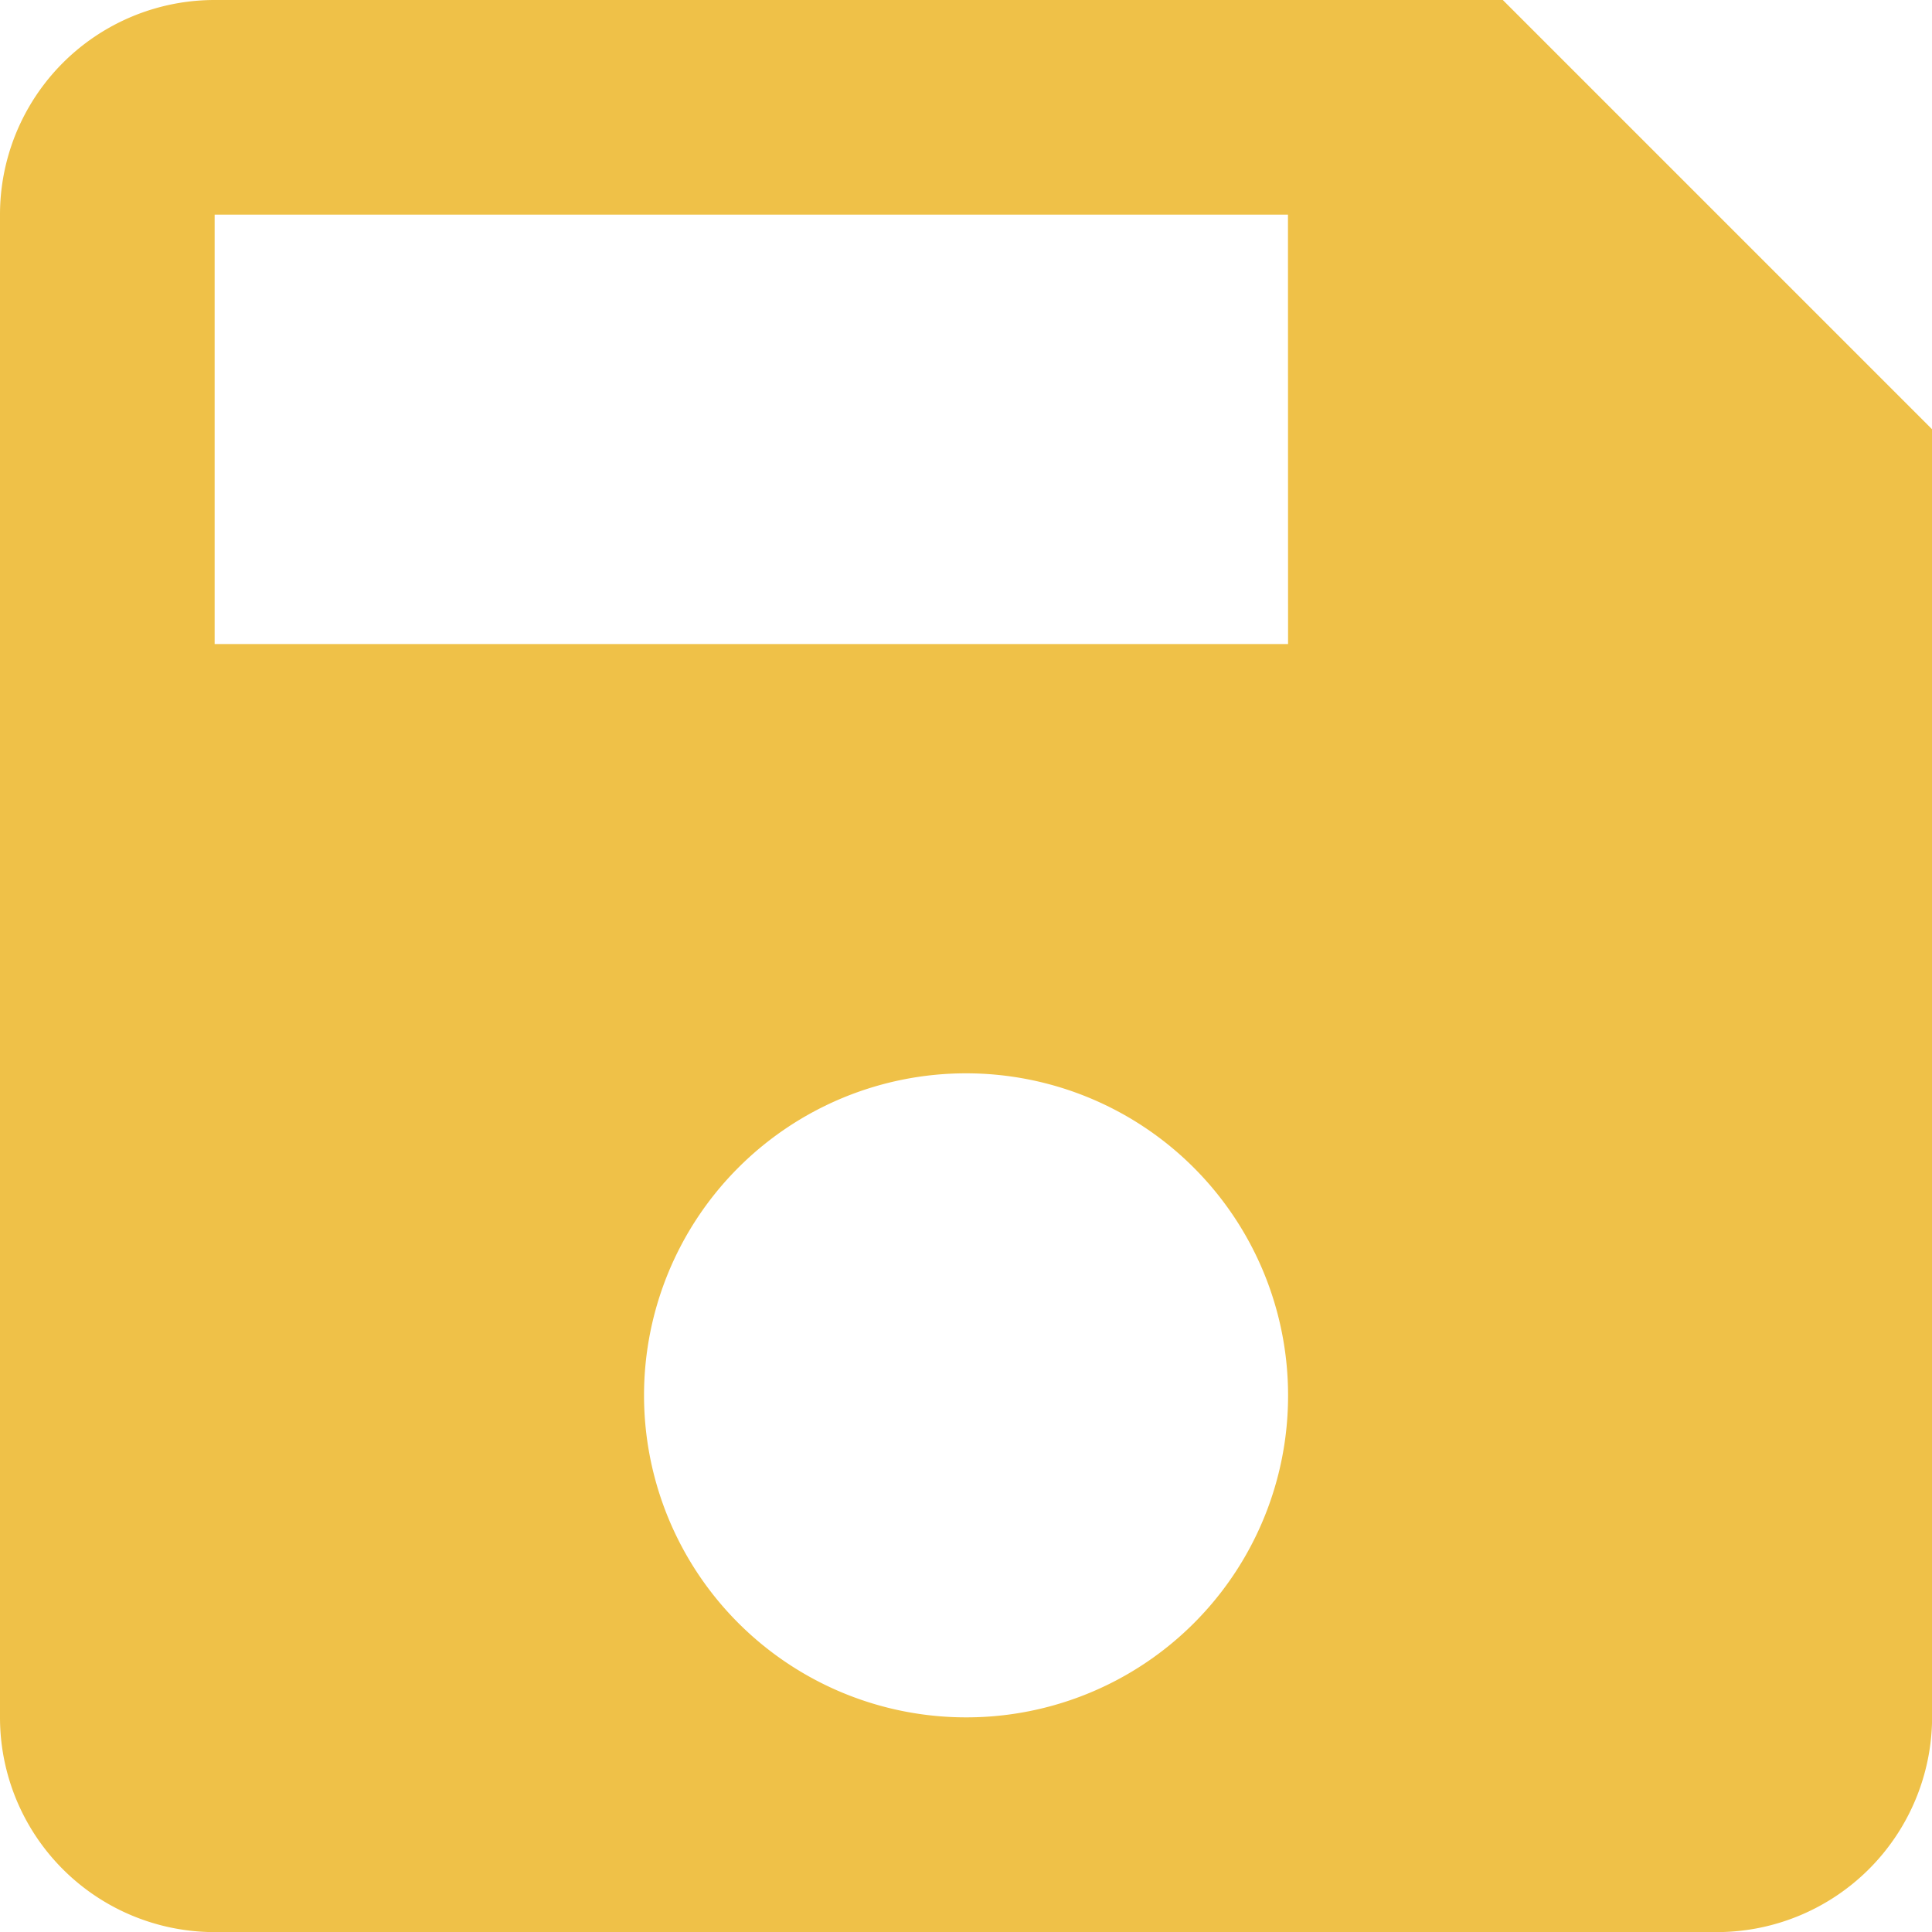 <svg xmlns="http://www.w3.org/2000/svg" width="19.541" height="19.541" viewBox="0 0 19.541 19.541">
  <path id="saved-card-icon" d="M19.7,4.5H6.671A2.171,2.171,0,0,0,4.5,6.671v15.2a2.171,2.171,0,0,0,2.171,2.171h15.2a2.178,2.178,0,0,0,2.171-2.171V8.842ZM14.271,21.87a3.257,3.257,0,1,1,3.257-3.257A3.252,3.252,0,0,1,14.271,21.87Zm3.257-10.856H6.671V6.671H17.527Z" transform="translate(-4.5 -4.5)" fill="#efc148"/>
</svg>
